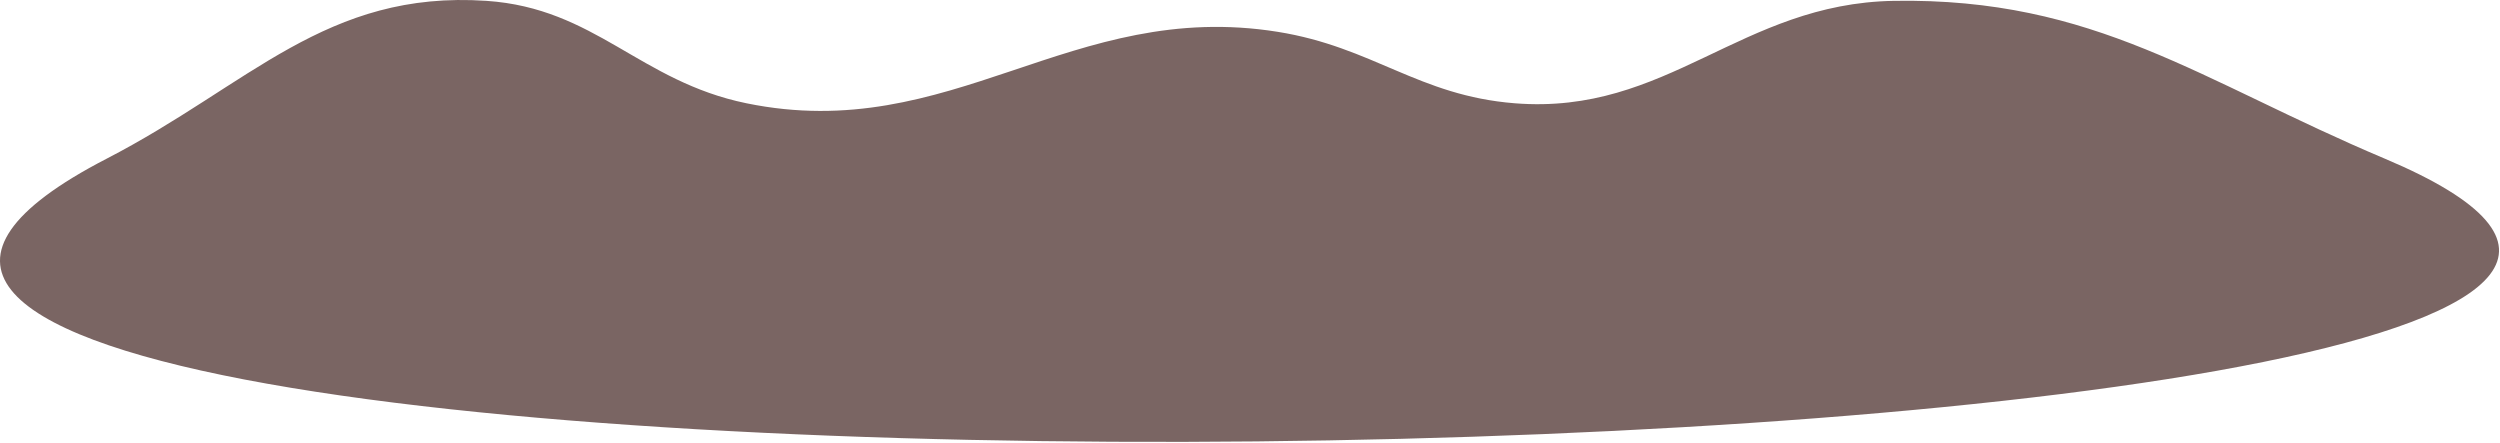 <svg width="2107" height="373" viewBox="0 0 2107 373" fill="none" xmlns="http://www.w3.org/2000/svg">
<path d="M410.004 0.722C274.952 -8.447 210.186 71.605 89.917 133.722C-576.281 477.801 2700.79 425.1 2009.92 133.722C1853.55 67.773 1765.89 -2.054 1596.21 0.722C1466.96 2.836 1405.51 97.268 1276.65 87.046C1195.41 80.603 1157.32 39.728 1076.85 26.82C902.665 -1.122 801.961 122.512 629.149 87.046C539.045 68.555 501.775 6.952 410.004 0.722Z" fill="#7A6563"/>
</svg>
